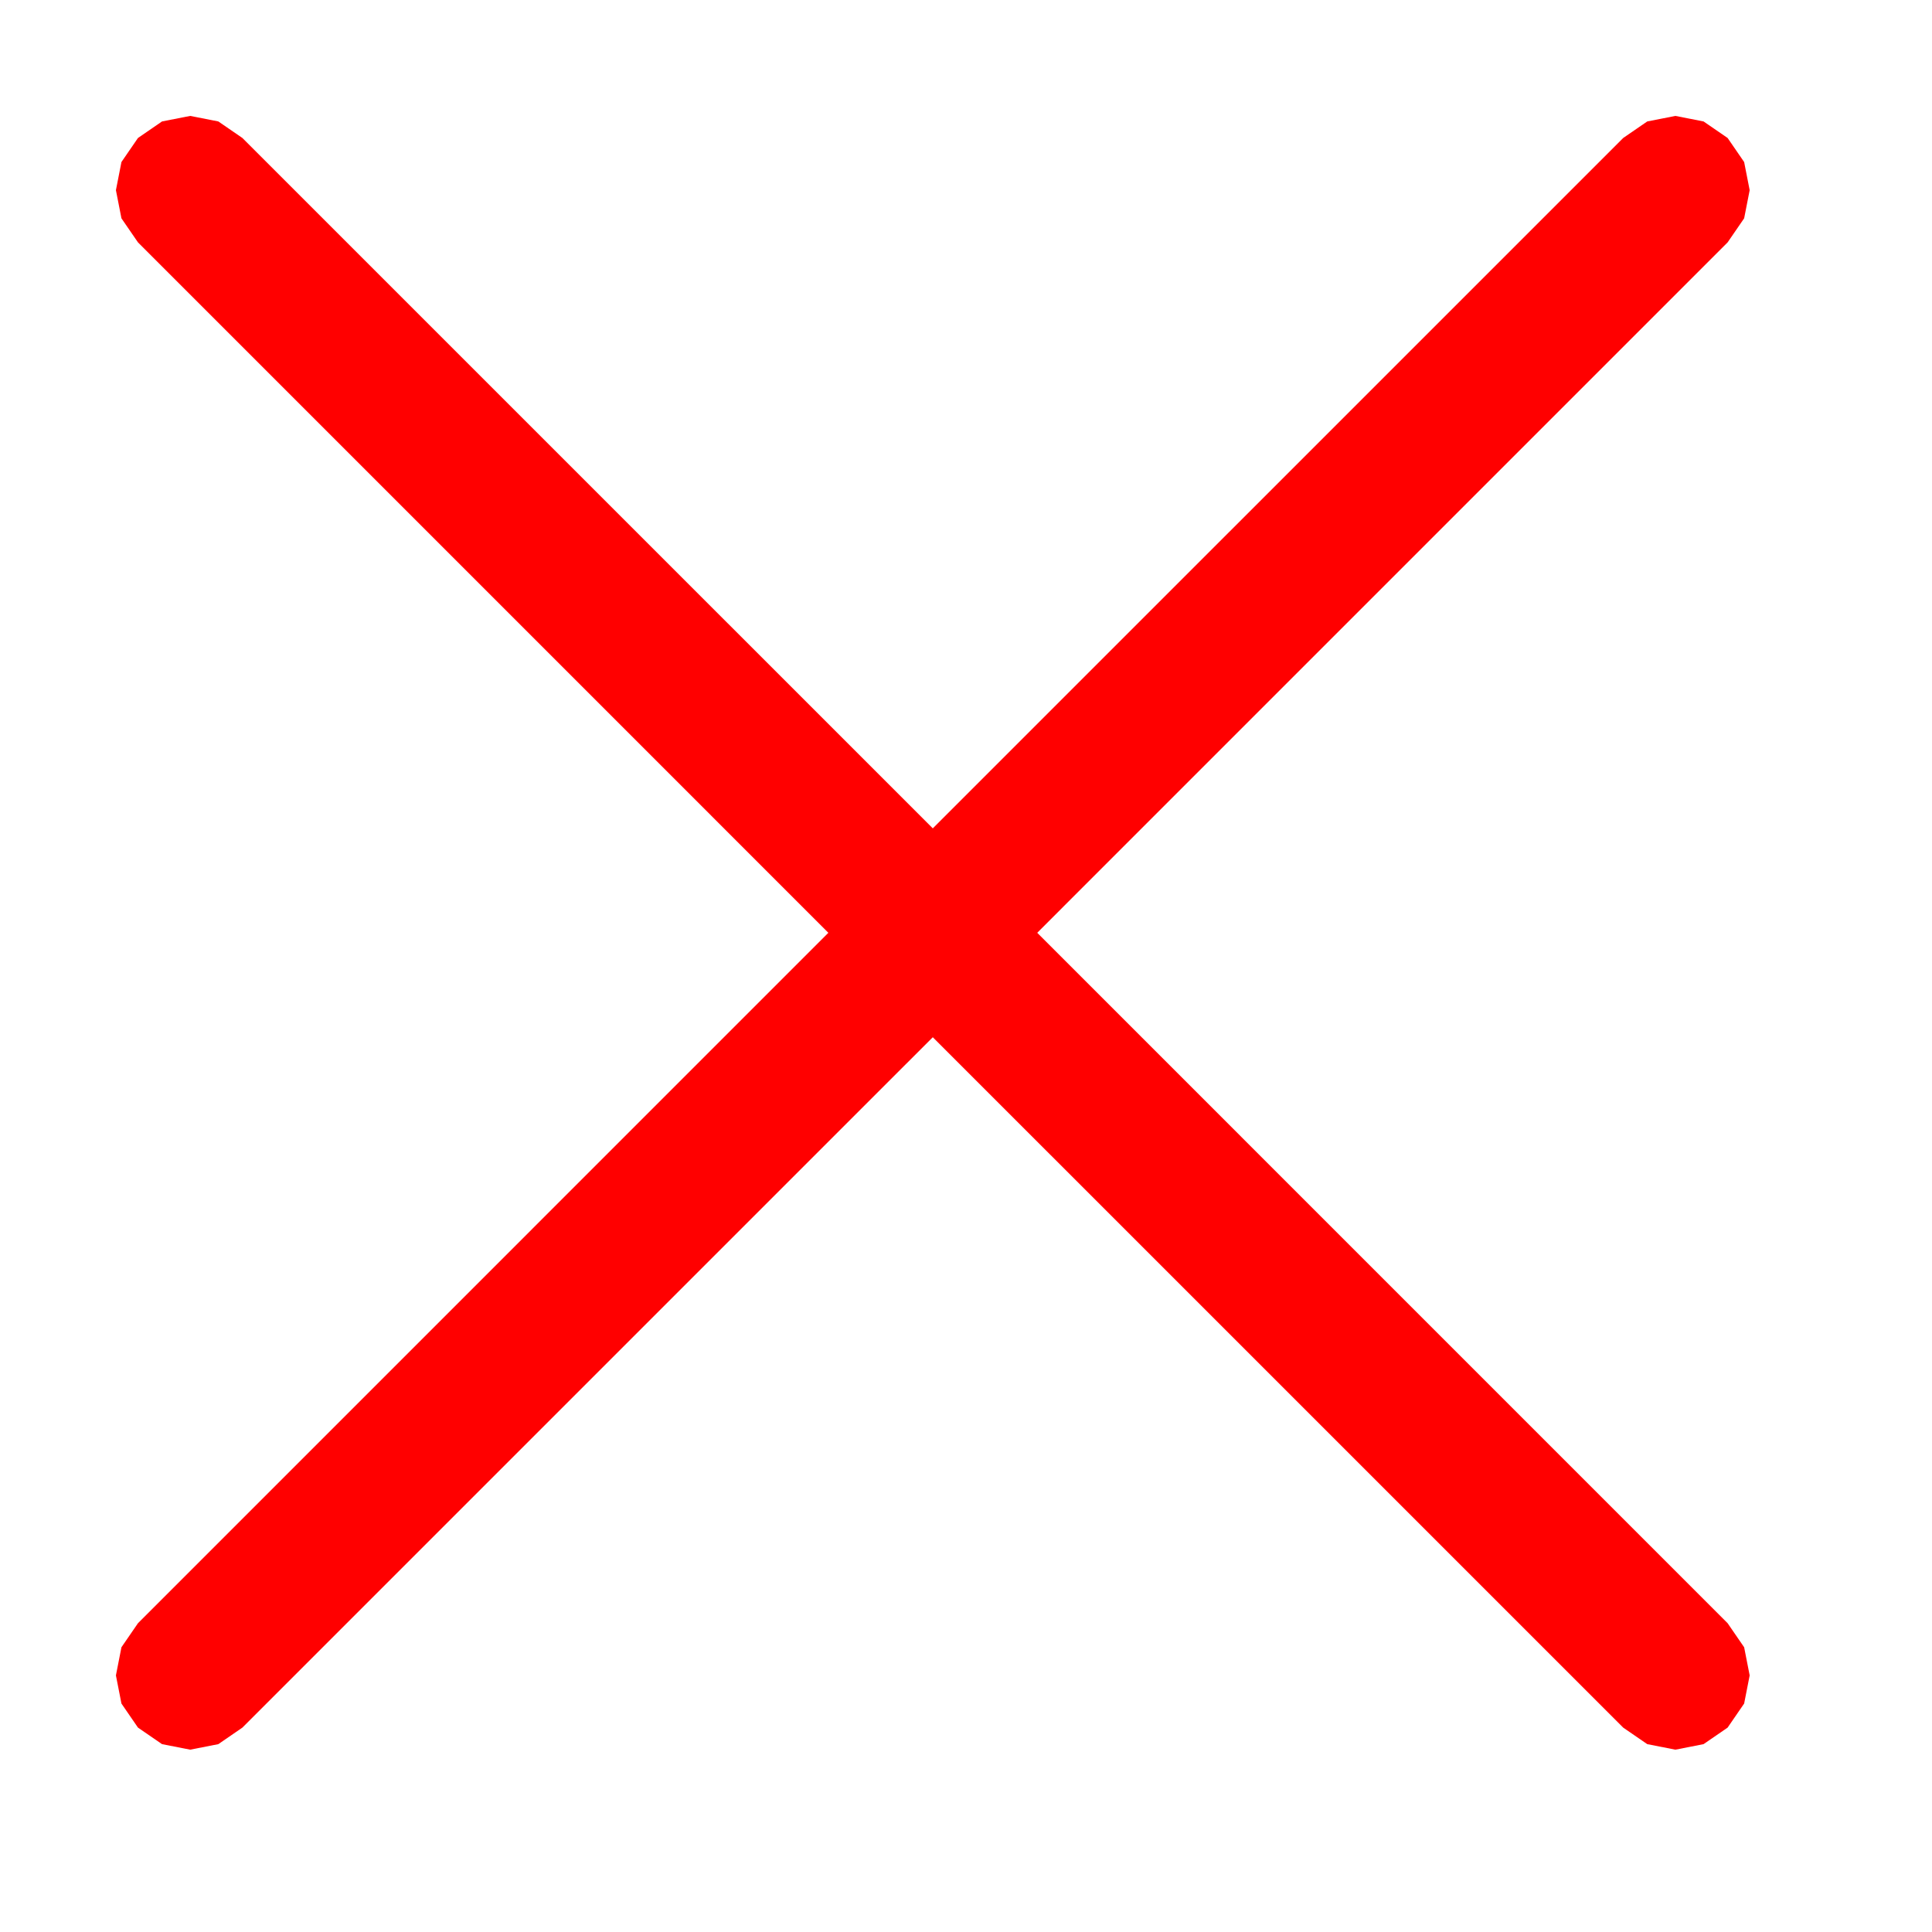<?xml version="1.0" encoding="UTF-8" standalone="no"?>
<svg
   height="16"
   width="16"
   viewBox="0 0 16 16"
   version="1.1"
   id="svg1"
   sodipodi:docname="Cancel_red.svg"
   inkscape:version="1.3 (0e150ed6c4, 2023-07-21)"
   xmlns:inkscape="http://www.inkscape.org/namespaces/inkscape"
   xmlns:sodipodi="http://sodipodi.sourceforge.net/DTD/sodipodi-0.dtd"
   xmlns="http://www.w3.org/2000/svg"
   xmlns:svg="http://www.w3.org/2000/svg">
  <defs
     id="defs1" />
  <sodipodi:namedview
     id="namedview1"
     pagecolor="#ffffff"
     bordercolor="#999999"
     borderopacity="1"
     inkscape:showpageshadow="2"
     inkscape:pageopacity="0"
     inkscape:pagecheckerboard="0"
     inkscape:deskcolor="#d1d1d1"
     inkscape:zoom="53.625"
     inkscape:cx="8"
     inkscape:cy="8"
     inkscape:window-width="1920"
     inkscape:window-height="1057"
     inkscape:window-x="-8"
     inkscape:window-y="-8"
     inkscape:window-maximized="1"
     inkscape:current-layer="svg1" />
  <g
     id="g1"
     style="fill:#ff0000;fill-opacity:1">
    <path
       id="path1"
       transform="rotate(0,8,8) translate(-1.5,-1.5) scale(0.205,0.205)  "
       fill="#000000"
       d="M15,12L16.137,12.223 17.109,12.891 45,40.781 72.891,12.891 73.863,12.223 75,12 76.137,12.223 77.109,12.891 77.777,13.863 78,15 77.777,16.137 77.109,17.109 49.219,45 77.109,72.891 77.777,73.863 78,75 77.777,76.137 77.109,77.109 76.137,77.777 75,78 73.863,77.777 72.891,77.109 45,49.219 17.109,77.109 16.137,77.777 15,78 13.863,77.777 12.891,77.109 12.223,76.137 12,75 12.223,73.863 12.891,72.891 40.781,45 12.891,17.109 12.223,16.137 12,15 12.223,13.863 12.891,12.891 13.863,12.223 15,12z"
       style="fill:#ff0000;fill-opacity:1" />
  </g>
</svg>

